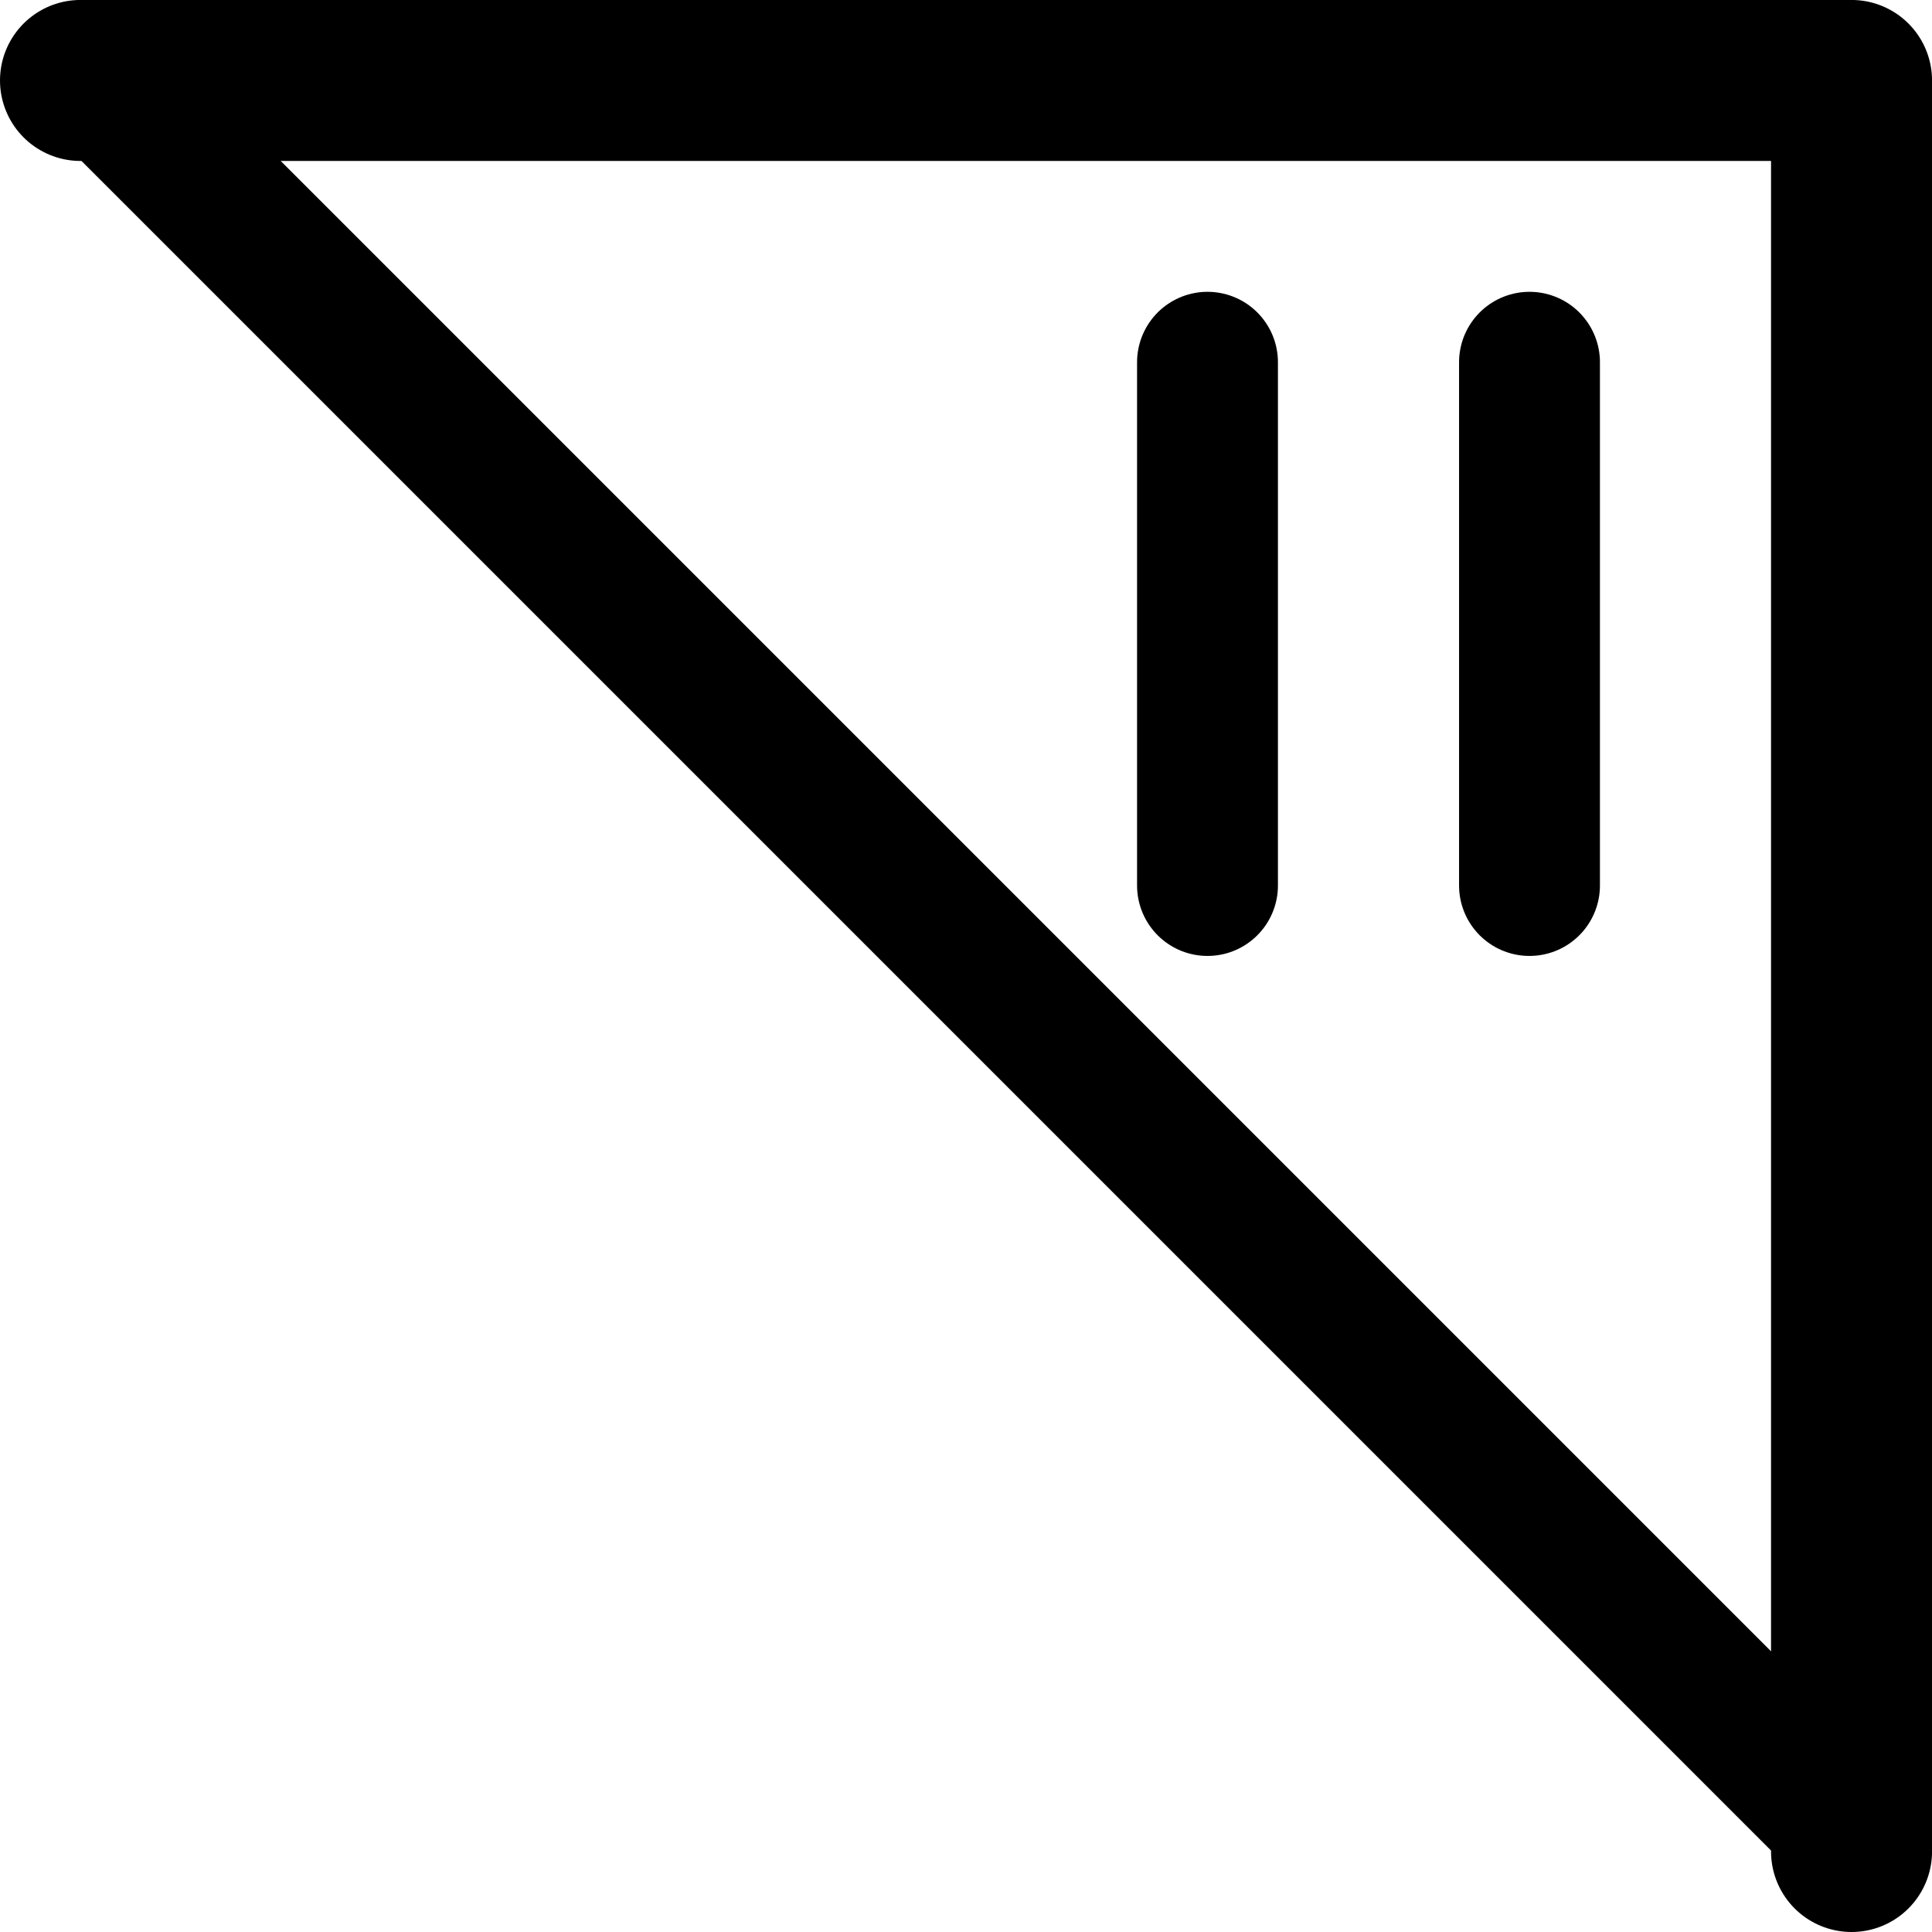 <?xml version="1.0" encoding="UTF-8"?>
<!-- Generated by Pixelmator Pro 3.2.2 -->
<svg width="48" height="48" viewBox="0 0 48 48" xmlns="http://www.w3.org/2000/svg" xmlns:xlink="http://www.w3.org/1999/xlink">
    <path id="rect14688" fill="#ffffff" stroke="none" d="M 48 0 L 0 0 L 0 48 L 48 48 Z"/>
    <path id="path1127" fill="none" stroke="#000000" stroke-width="4" stroke-linecap="round" stroke-linejoin="round" d="M 46.001 46 L 46.001 1.999 L 2 1.999"/>
    <path id="path14686" fill="none" stroke="#000000" stroke-width="3.5" stroke-linecap="round" stroke-linejoin="round" d="M 2.25 1.75 L 46.25 45.75"/>
    <path id="path14686-copy" fill="none" stroke="#000000" stroke-width="3.5" stroke-linecap="round" stroke-linejoin="round" d="M 30 9 L 30 22"/>
    <path id="path14686-copy-2" fill="none" stroke="#000000" stroke-width="3.5" stroke-linecap="round" stroke-linejoin="round" d="M 38 9 L 38 22"/>
</svg>
